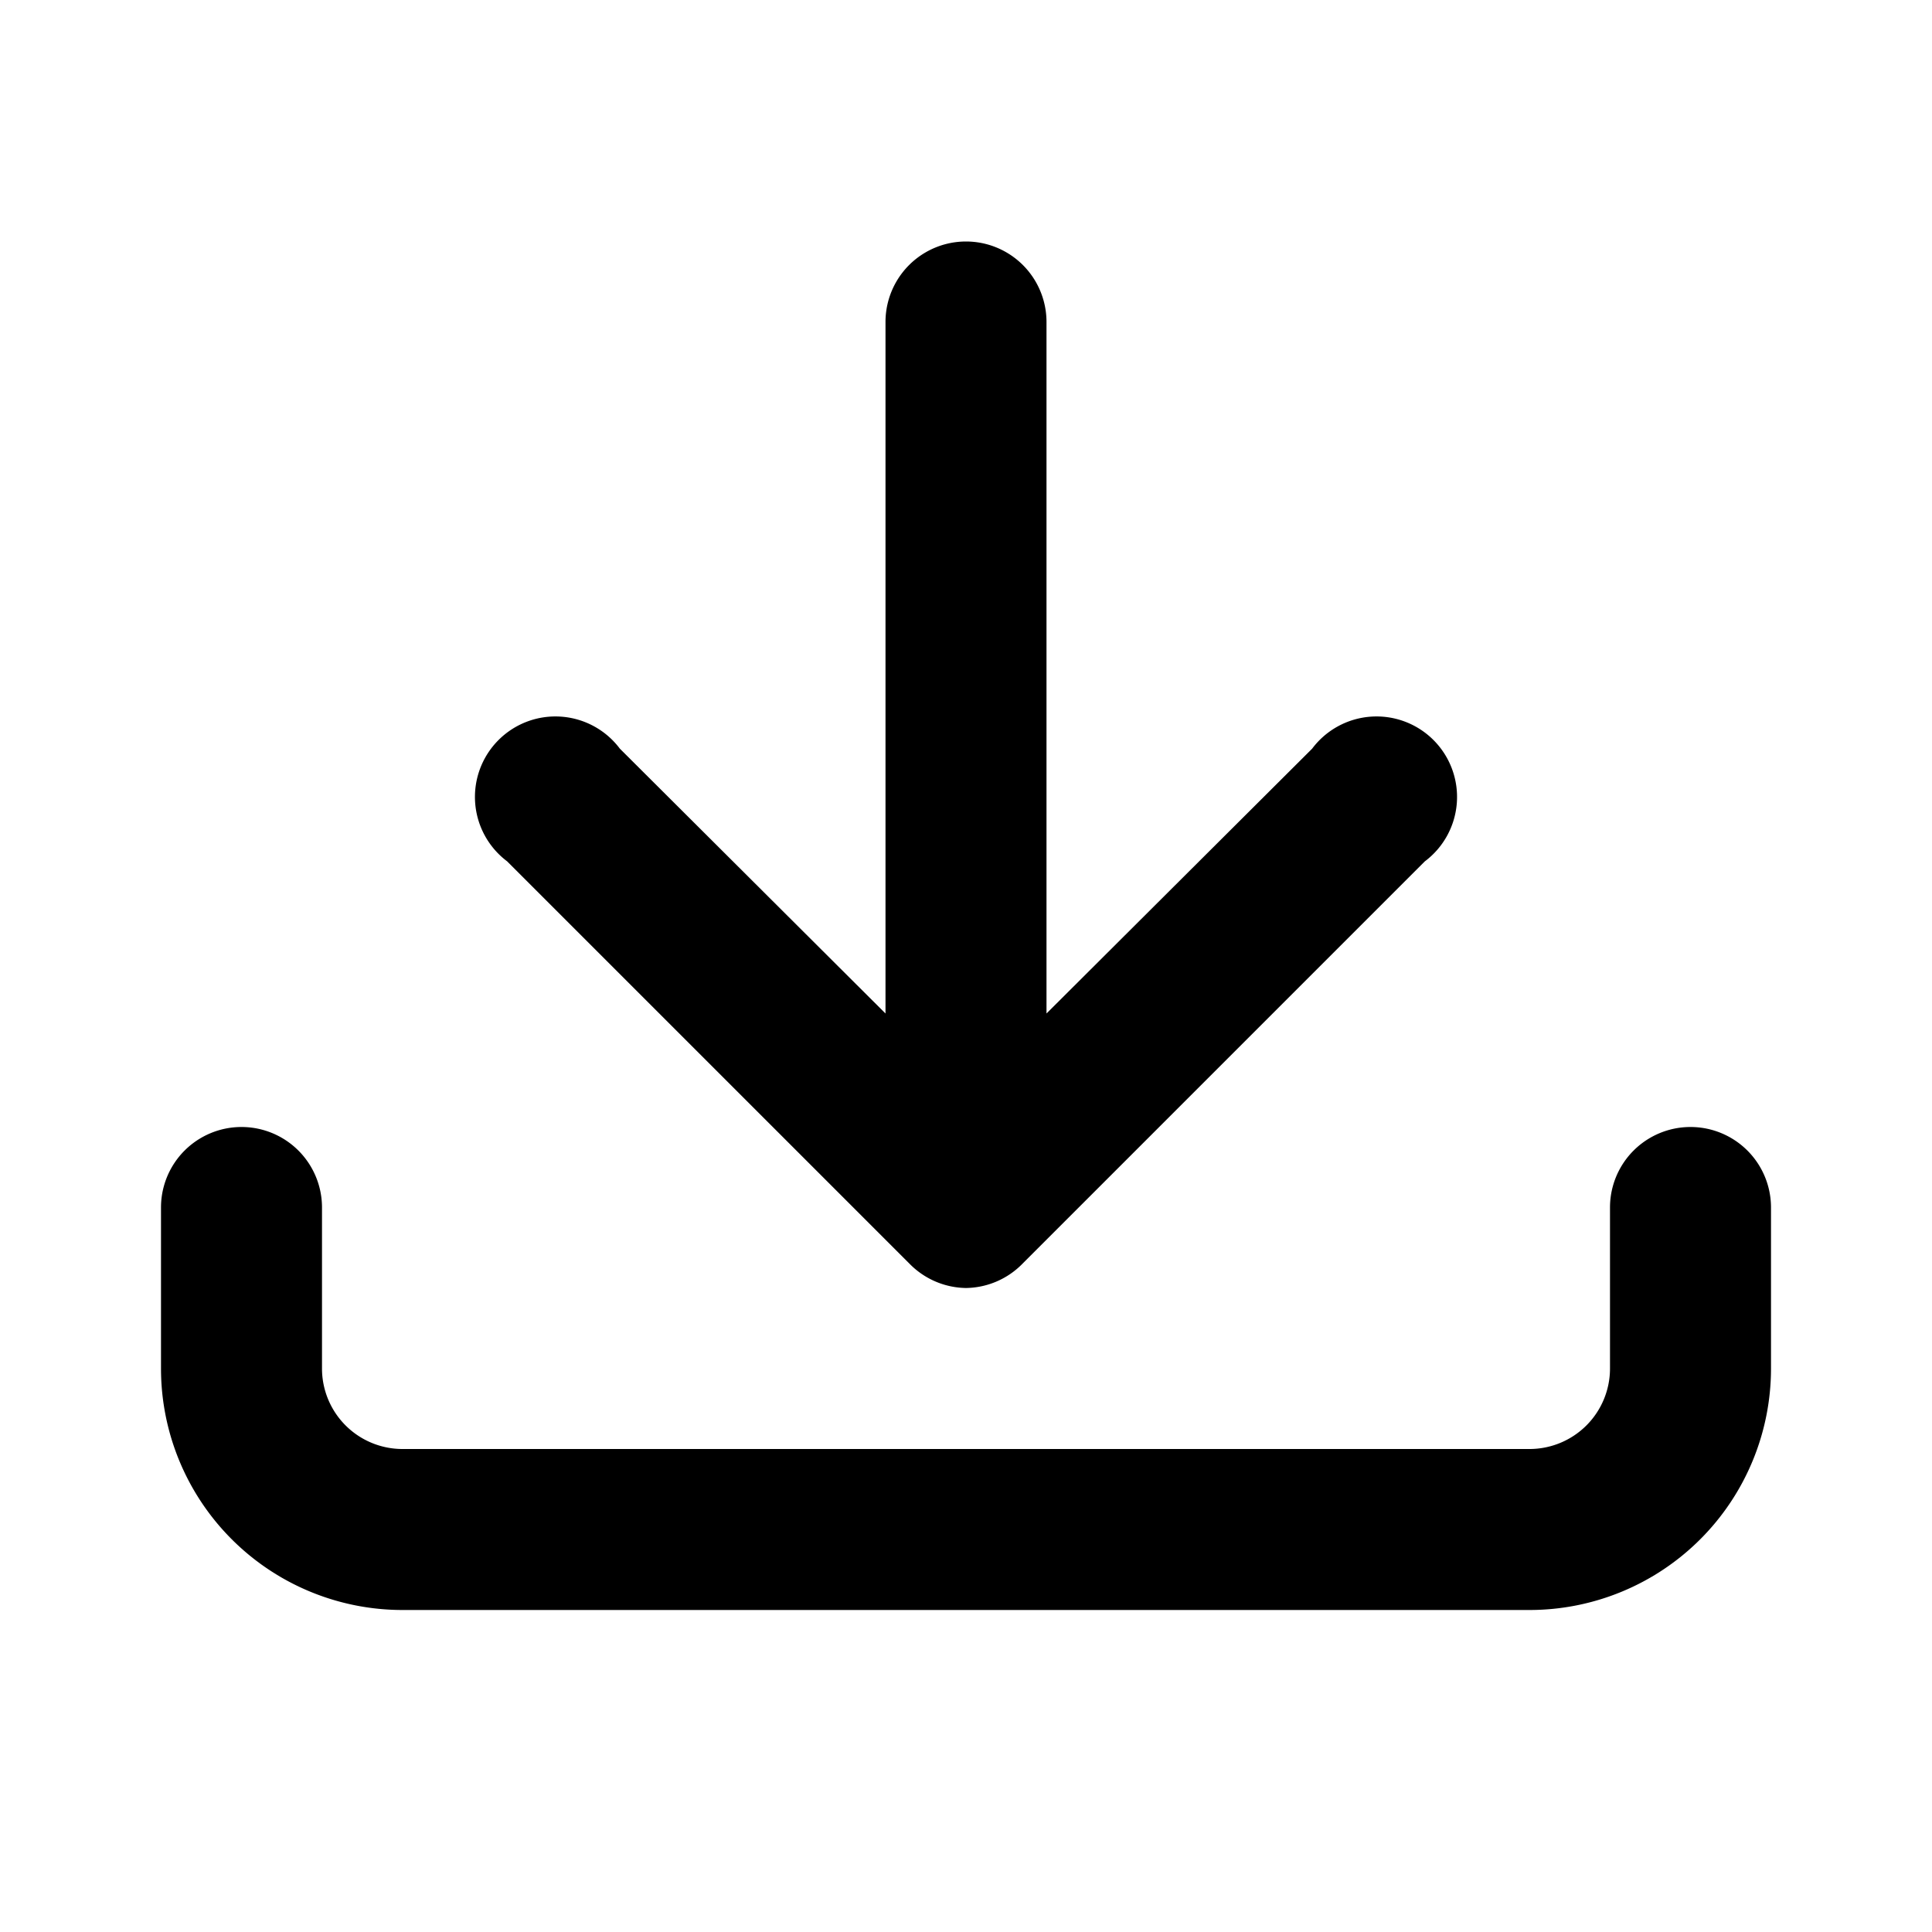<svg xmlns="http://www.w3.org/2000/svg" viewBox="0 0 24 24" fill="currentColor">
  <path d="M12 16a1 1 0 01-.7-.3l-5-5a1 1 0 111.4-1.4L11 12.59V4a1 1 0 112 0v8.59l3.3-3.29a1 1 0 111.4 1.4l-5 5a1 1 0 01-.7.3z"/>
  <path d="M19 20H5a3 3 0 01-3-3v-2a1 1 0 112 0v2a1 1 0 001 1h14a1 1 0 001-1v-2a1 1 0 112 0v2a3 3 0 01-3 3z"/>
</svg>
